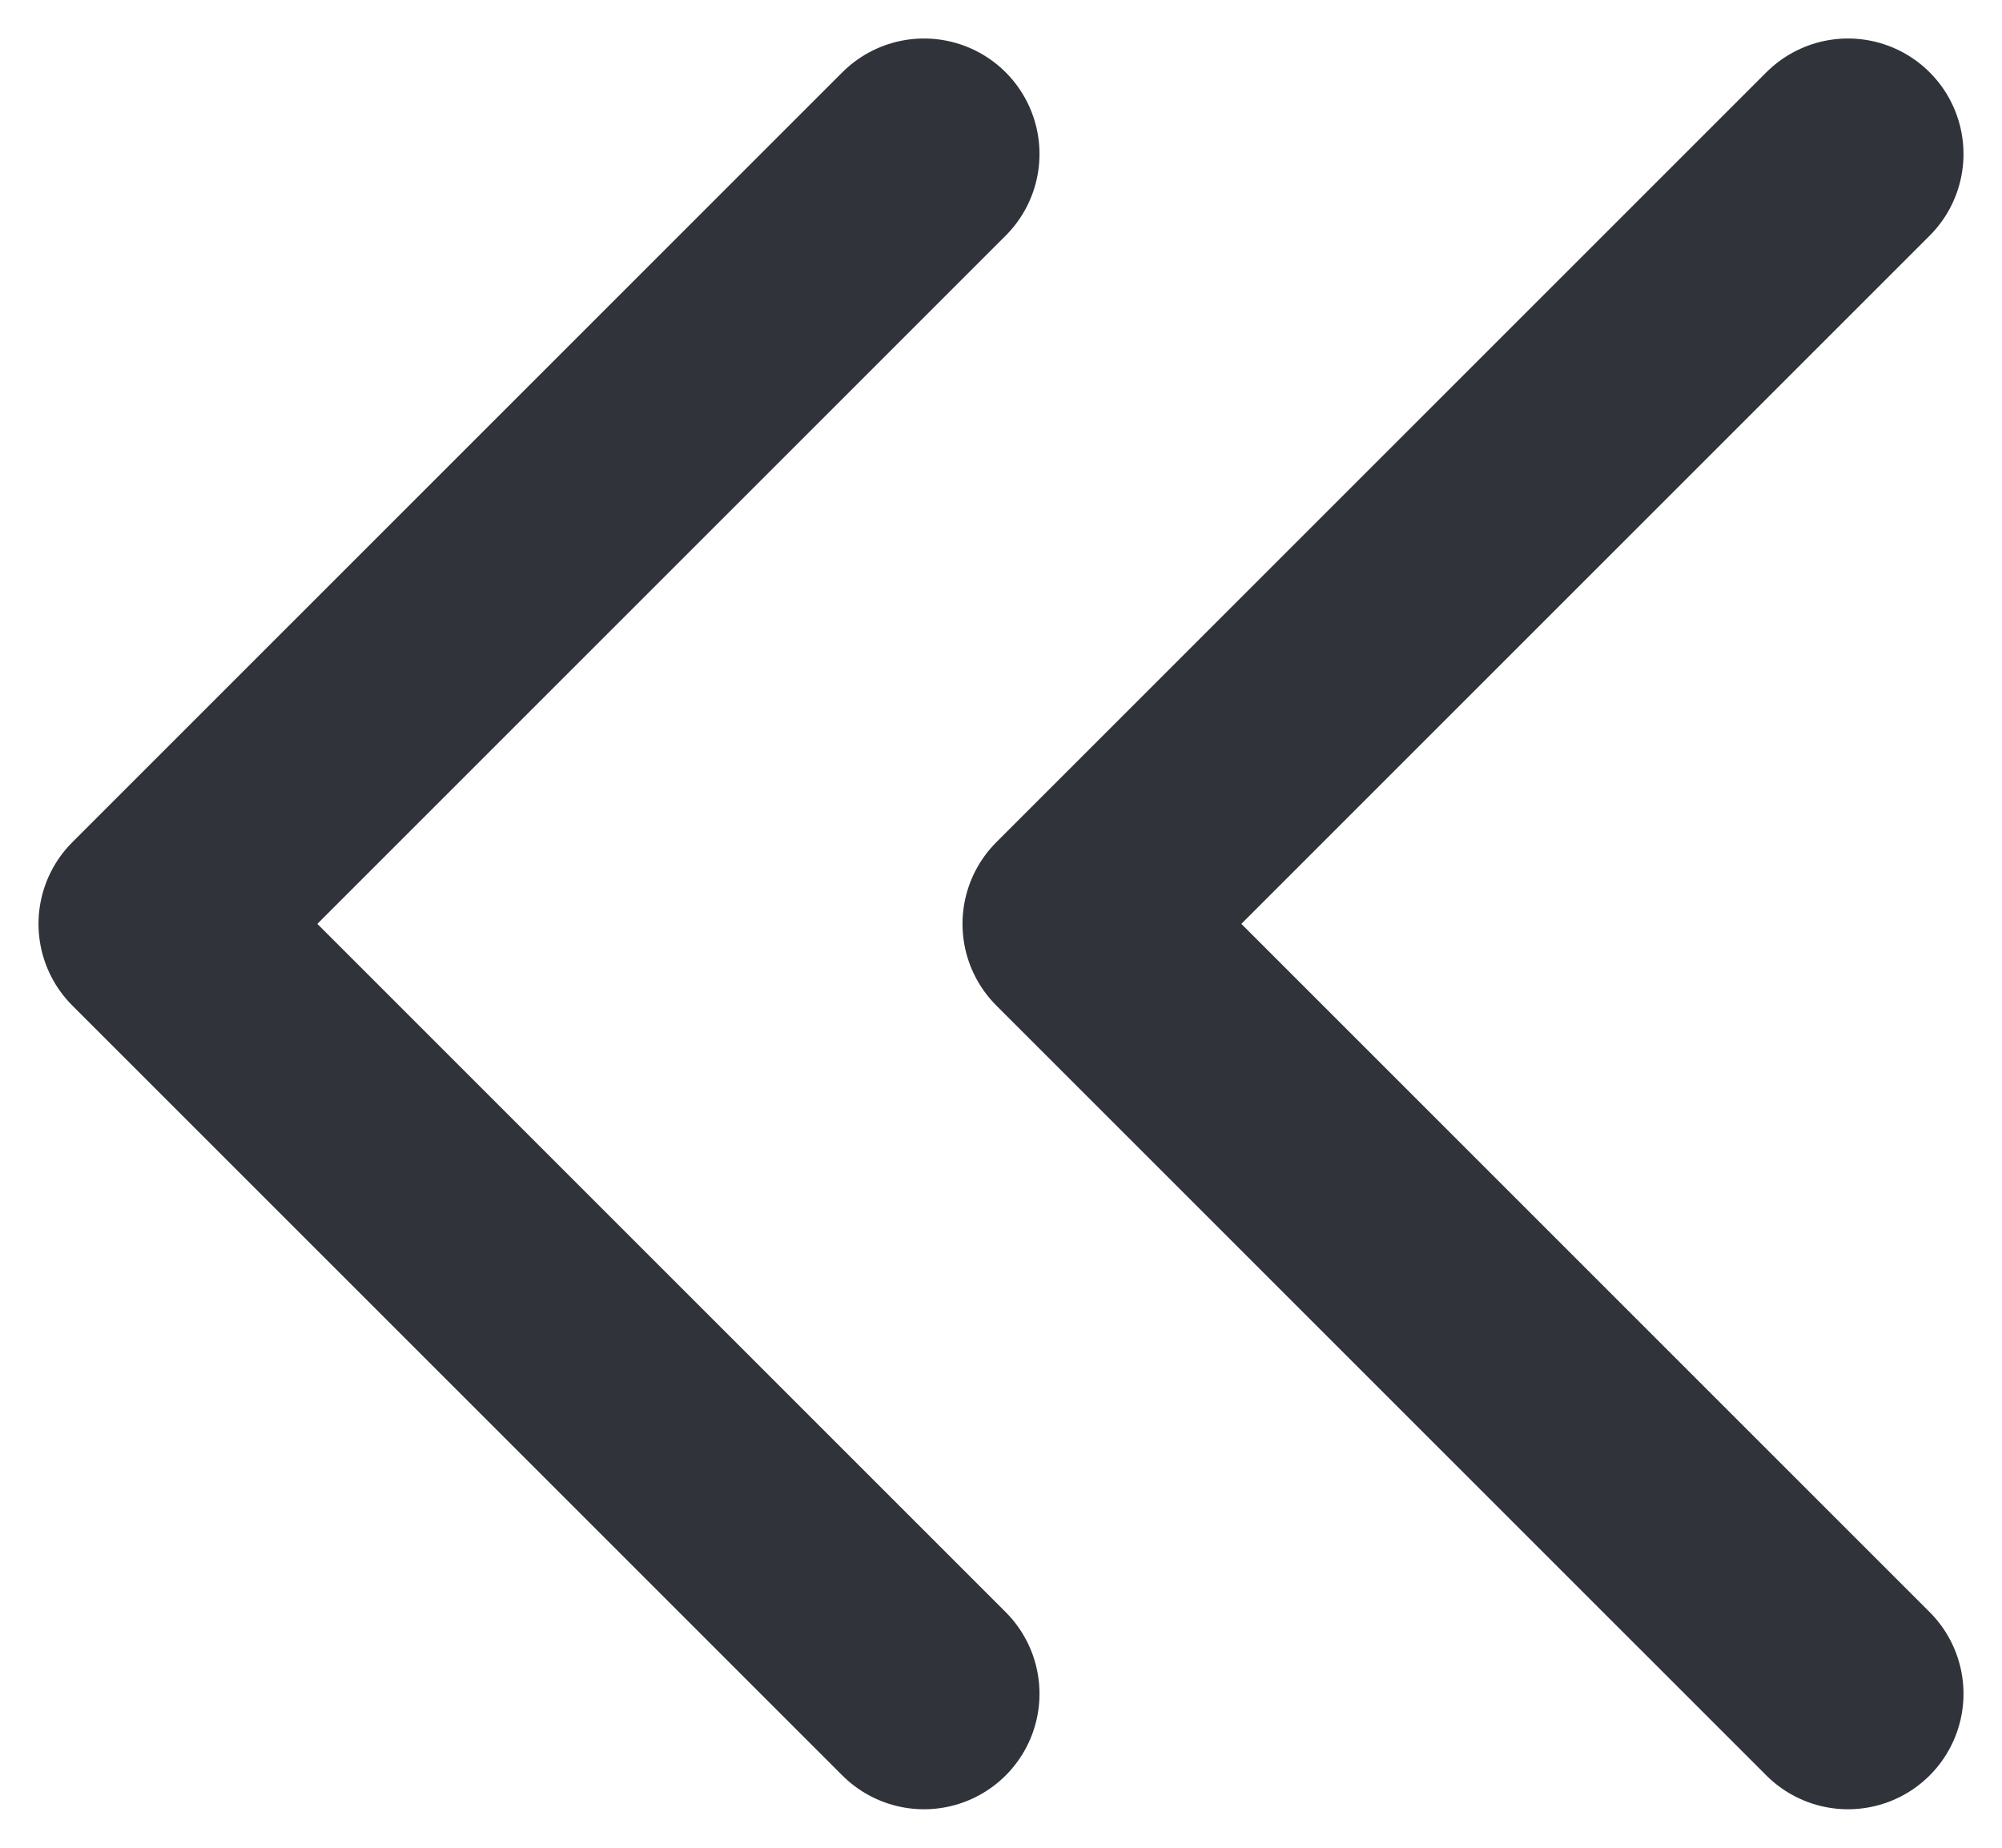 <svg width="13" height="12" viewBox="0 0 13 12" fill="none" xmlns="http://www.w3.org/2000/svg">
<path d="M12 11L7 6L12 1" stroke="#31333A" stroke-width="1.5" stroke-linecap="round" stroke-linejoin="round"/>
<path d="M6 11L1 6L6 1" stroke="#31333A" stroke-width="1.5" stroke-linecap="round" stroke-linejoin="round"/>
</svg>

